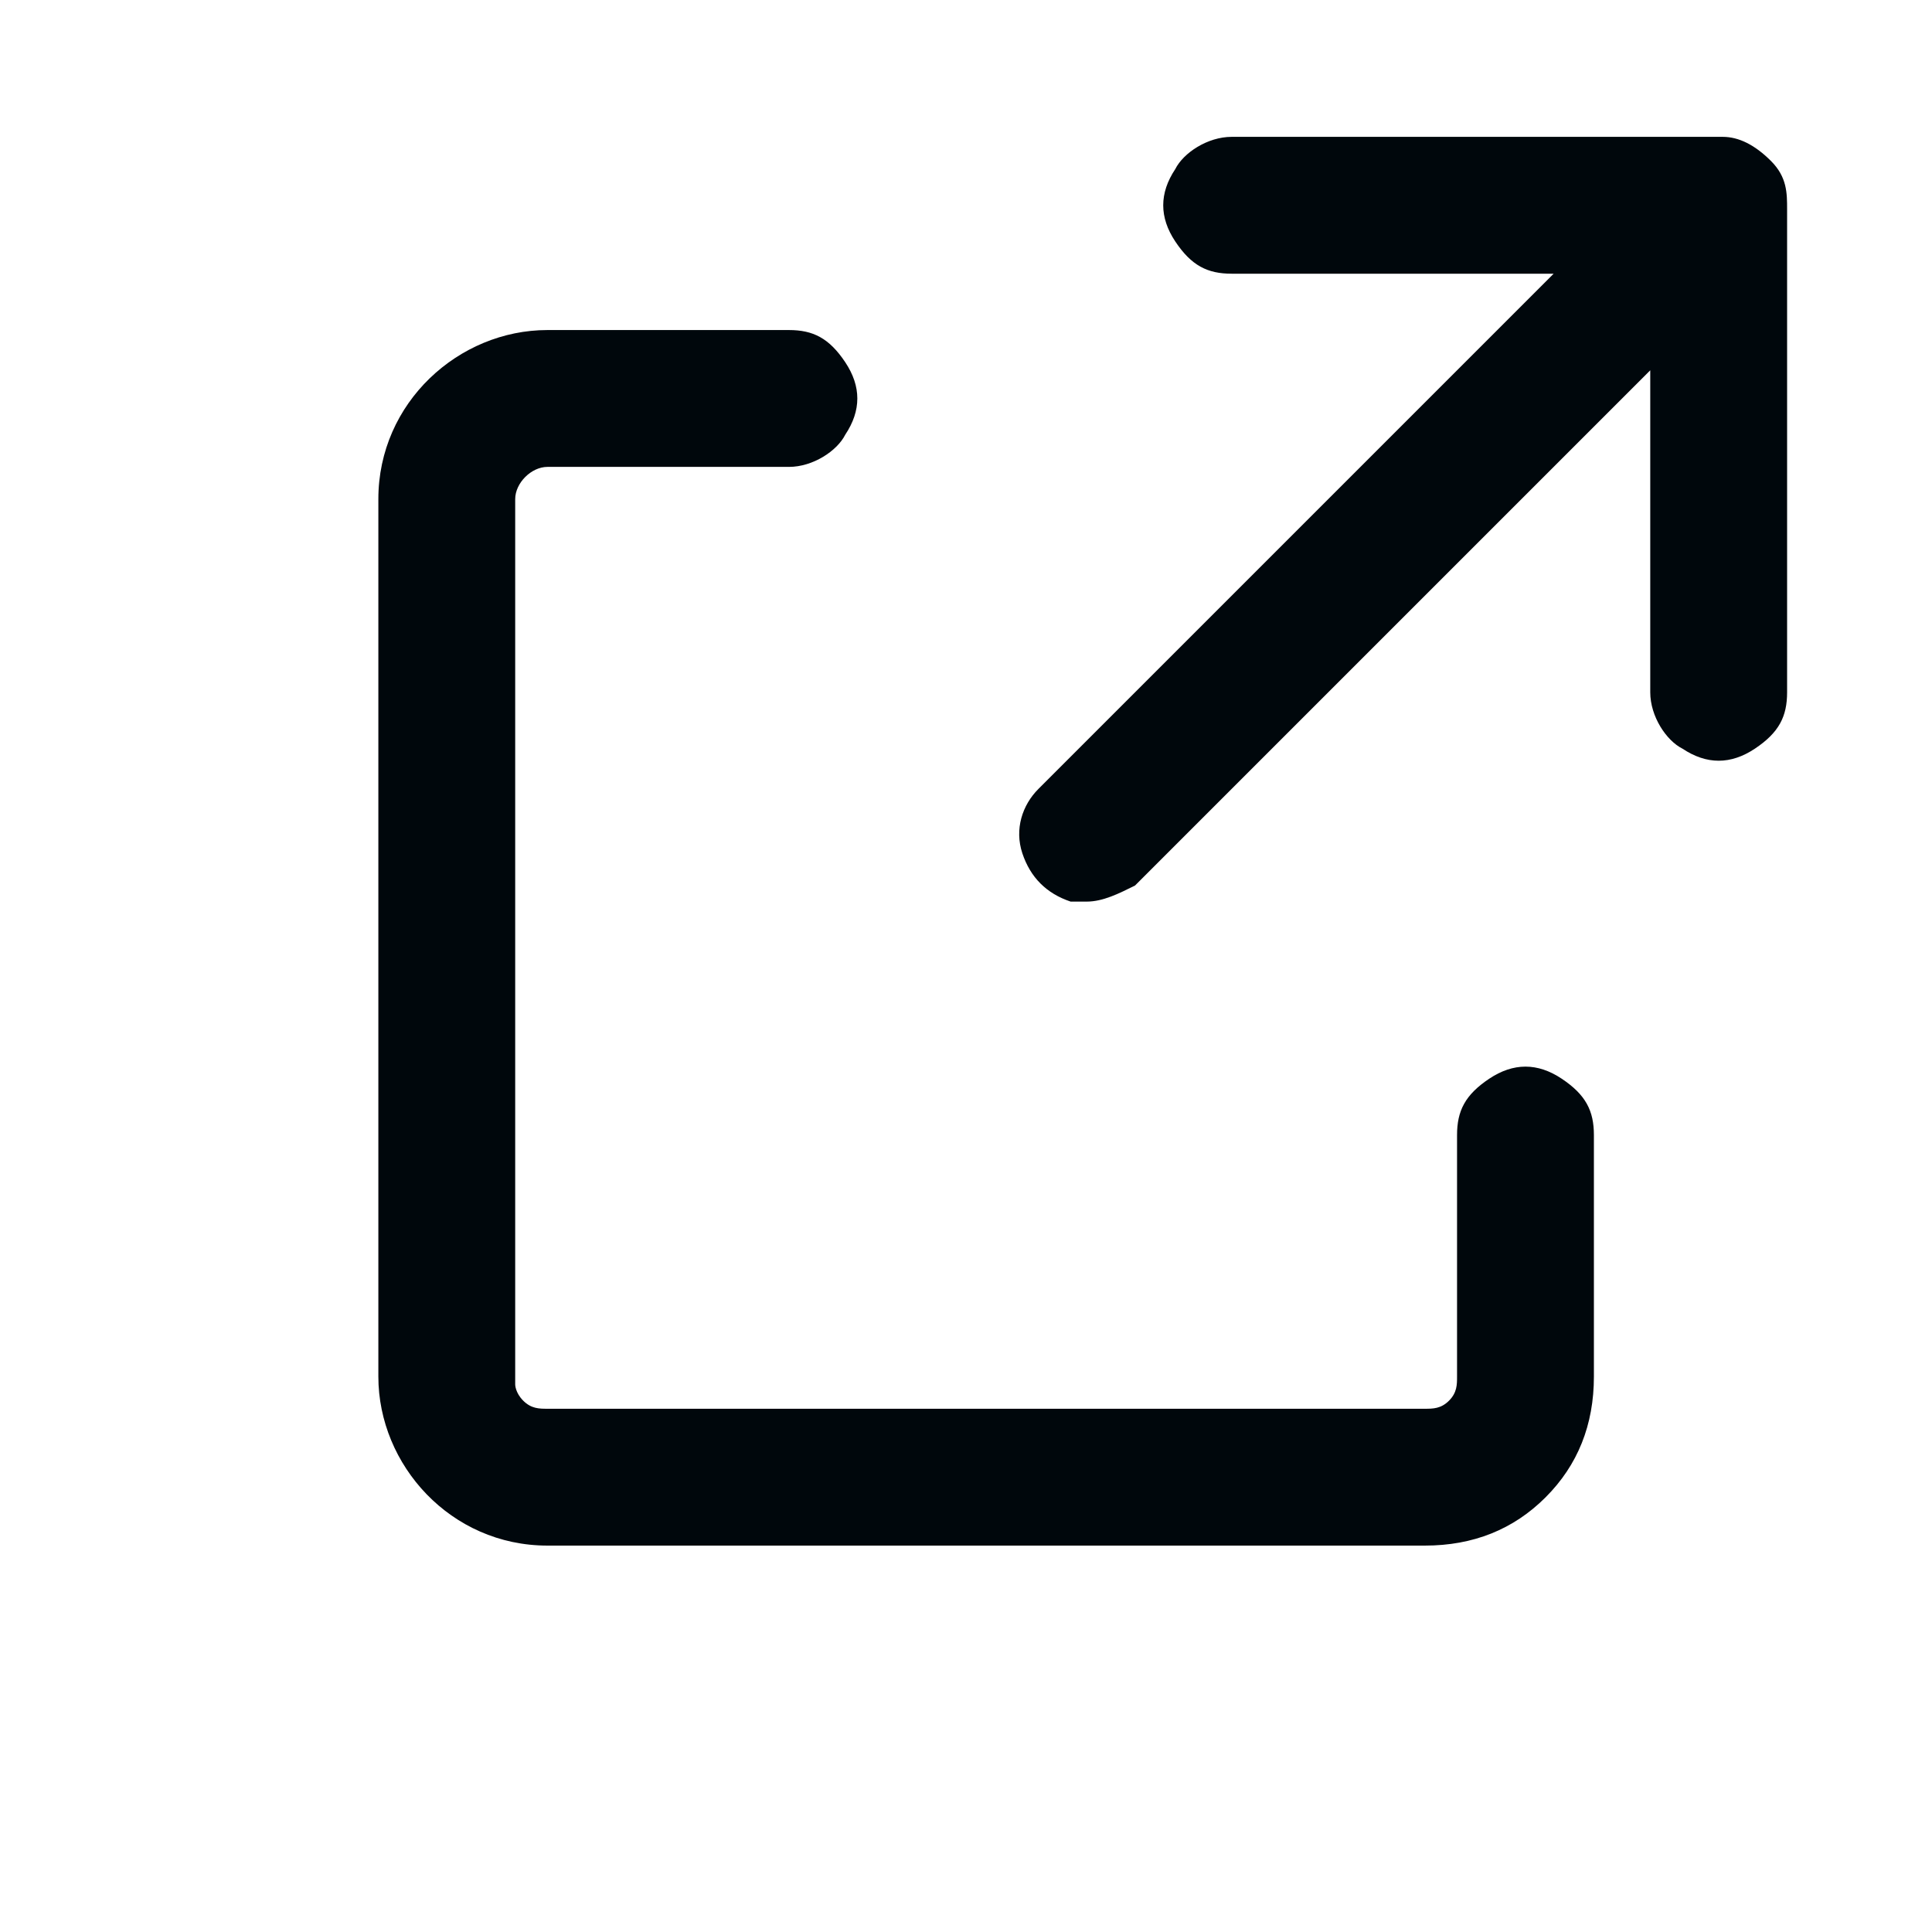 <?xml version="1.0" encoding="utf-8"?>
<!-- Generator: Adobe Illustrator 27.4.0, SVG Export Plug-In . SVG Version: 6.00 Build 0)  -->
<svg version="1.1" id="Calque_1" xmlns="http://www.w3.org/2000/svg" xmlns:xlink="http://www.w3.org/1999/xlink" x="0px" y="0px"
	 viewBox="0 0 24 24" style="enable-background:new 0 0 24 24;" xml:space="preserve">
<style type="text/css">
	.st0{fill:#00070C;}
</style>
<g>
	<path class="st0" d="M19.4,13.4c-0.3-0.2-0.6-0.2-0.9,0c-0.3,0.2-0.4,0.4-0.4,0.7v3c0,0.1,0,0.2-0.1,0.3c-0.1,0.1-0.2,0.1-0.3,0.1
		H6.8c-0.1,0-0.2,0-0.3-0.1s-0.1-0.2-0.1-0.2V6.2c0-0.2,0.2-0.4,0.4-0.4h3c0.3,0,0.6-0.2,0.7-0.4c0.2-0.3,0.2-0.6,0-0.9
		c-0.2-0.3-0.4-0.4-0.7-0.4h-3c-1.1,0-2.1,0.9-2.1,2.1v10.9c0,1.1,0.9,2.1,2.1,2.1h10.9c0.6,0,1.1-0.2,1.5-0.6
		c0.4-0.4,0.6-0.9,0.6-1.5v-3C19.8,13.8,19.7,13.6,19.4,13.4z"/>
	<path class="st0" d="M22,2c-0.2-0.2-0.4-0.3-0.6-0.3h-6.1c-0.3,0-0.6,0.2-0.7,0.4c-0.2,0.3-0.2,0.6,0,0.9c0.2,0.3,0.4,0.4,0.7,0.4
		h4l-6.4,6.4c-0.2,0.2-0.3,0.5-0.2,0.8c0.1,0.3,0.3,0.5,0.6,0.6c0.1,0,0.1,0,0.2,0c0.2,0,0.4-0.1,0.6-0.2l6.4-6.4v4
		c0,0.3,0.2,0.6,0.4,0.7c0.3,0.2,0.6,0.2,0.9,0c0.3-0.2,0.4-0.4,0.4-0.7V2.6C22.2,2.4,22.2,2.2,22,2z"/>
</g>
</svg>
